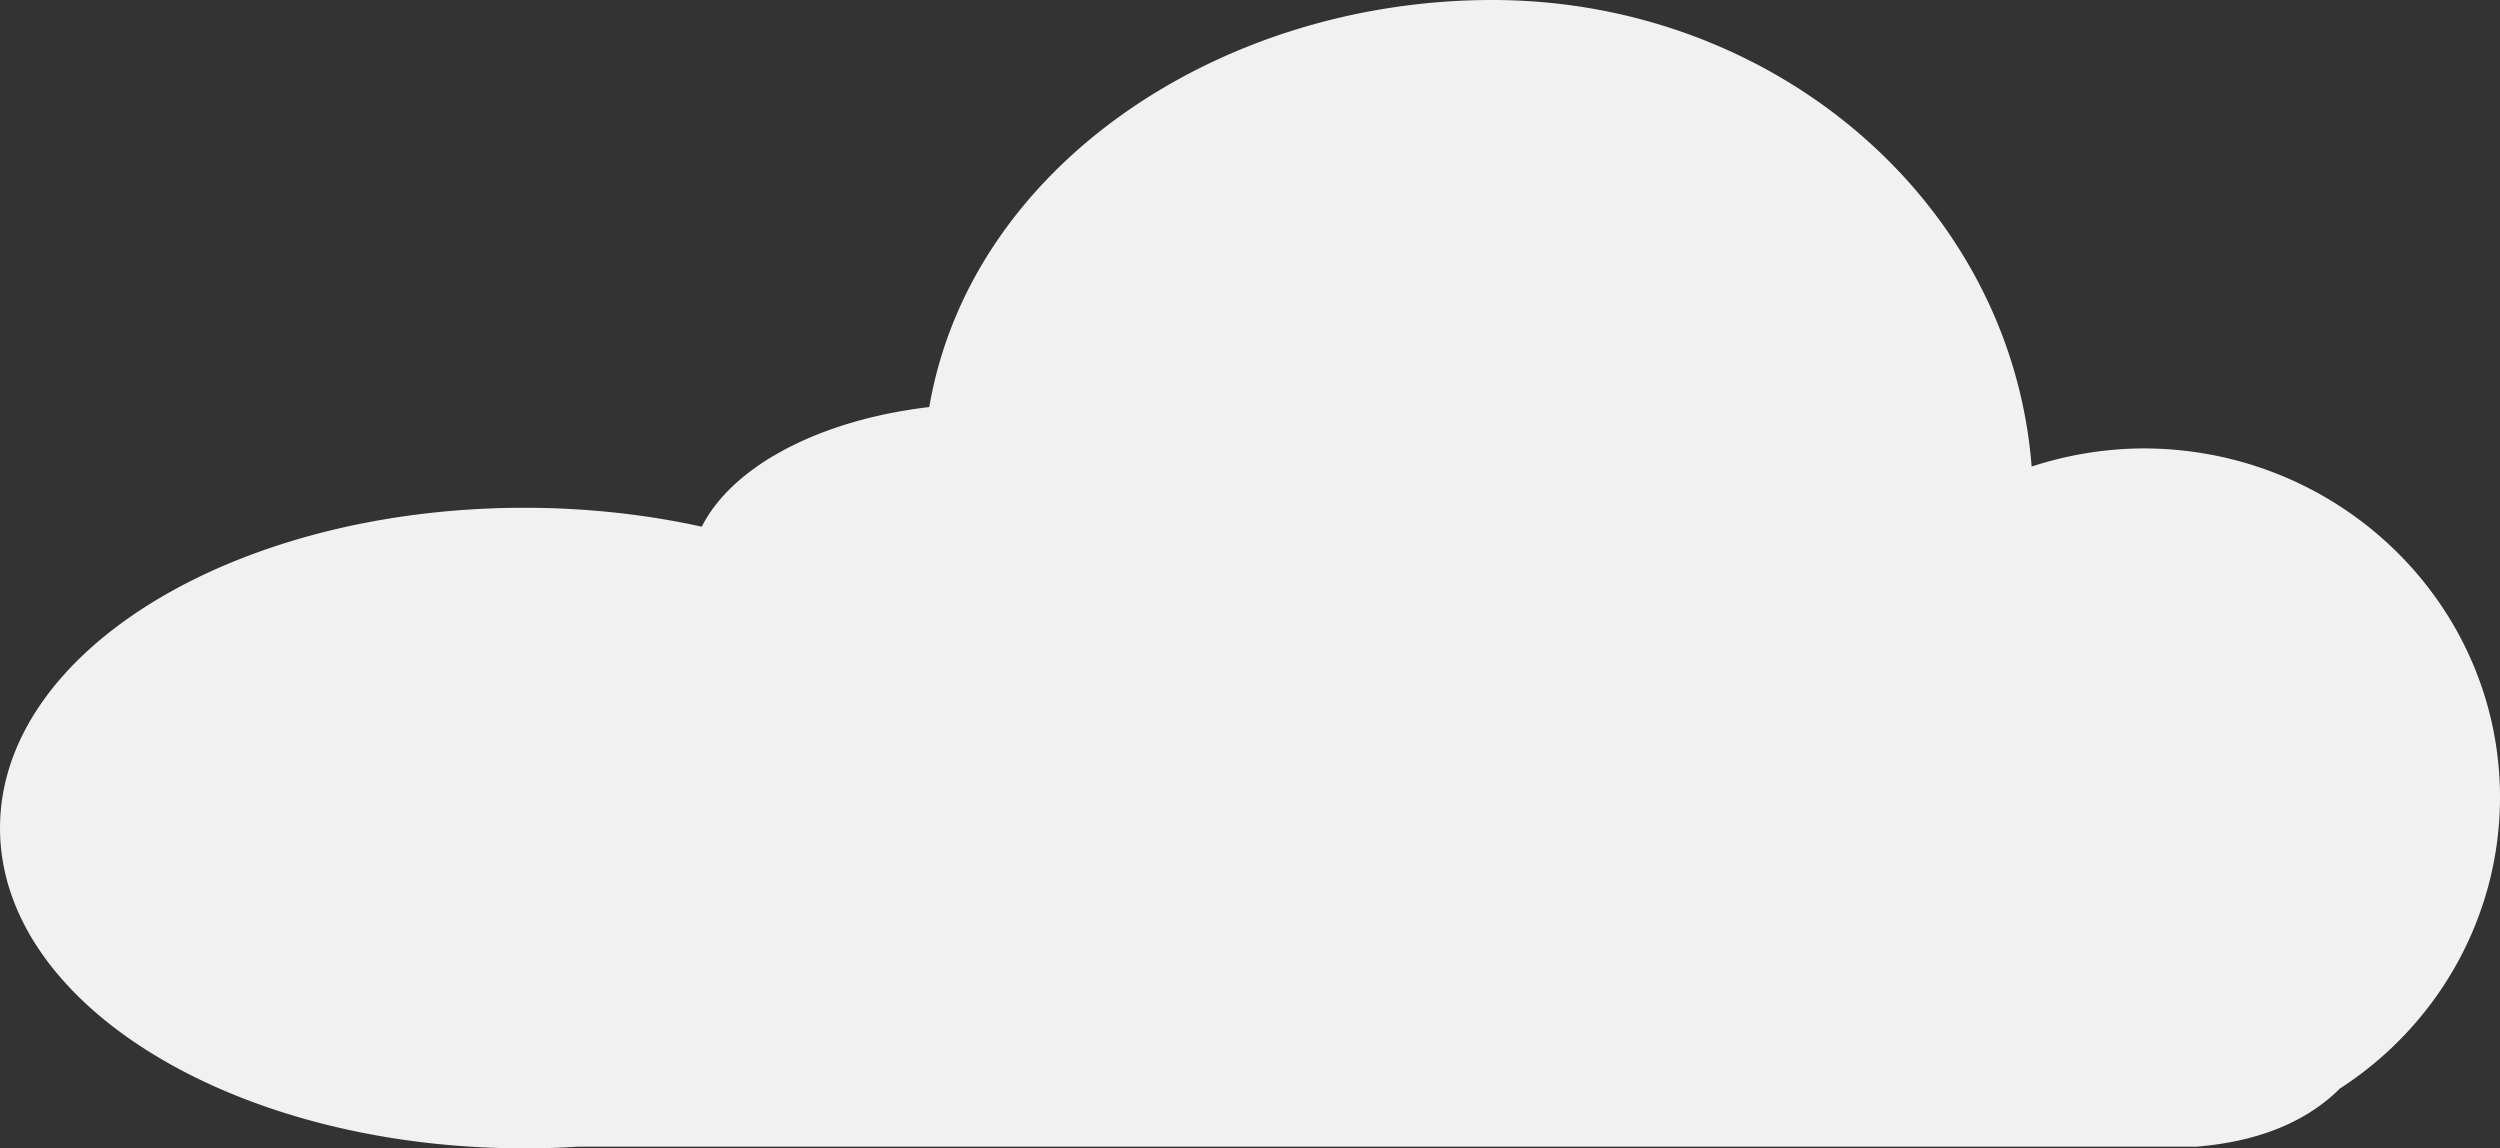 <?xml version="1.0" encoding="UTF-8" standalone="no"?>
<!-- Created with Inkscape (http://www.inkscape.org/) -->

<svg
   xmlns:osb="http://www.openswatchbook.org/uri/2009/osb"
   xmlns:dc="http://purl.org/dc/elements/1.1/"
   xmlns:cc="http://creativecommons.org/ns#"
   xmlns:rdf="http://www.w3.org/1999/02/22-rdf-syntax-ns#"
   xmlns:svg="http://www.w3.org/2000/svg"
   xmlns="http://www.w3.org/2000/svg"
   xmlns:sodipodi="http://sodipodi.sourceforge.net/DTD/sodipodi-0.dtd"
   xmlns:inkscape="http://www.inkscape.org/namespaces/inkscape"
   width="97.899mm"
   height="44.97mm"
   viewBox="0 0 346.885 159.342"
   id="svg2"
   version="1.1"
   inkscape:version="0.91 r13725"
   sodipodi:docname="cloud_3.svg">
  <rect x="0" y="0" width="346.885" height="159.342" fill="#333333" stroke="none"/>
  <defs
     id="defs4">
    <linearGradient
       id="linearGradient4172"
       osb:paint="gradient">
      <stop
         style="stop-color:#000000;stop-opacity:1;"
         offset="0"
         id="stop4174" />
      <stop
         style="stop-color:#000000;stop-opacity:0;"
         offset="1"
         id="stop4176" />
    </linearGradient>
    <linearGradient
       id="linearGradient4166"
       osb:paint="solid">
      <stop
         style="stop-color:#000000;stop-opacity:1;"
         offset="0"
         id="stop4168" />
    </linearGradient>
  </defs>
  <sodipodi:namedview
     id="base"
     pagecolor="#ffffff"
     bordercolor="#666666"
     borderopacity="1.0"
     inkscape:pageopacity="0.0"
     inkscape:pageshadow="2"
     inkscape:zoom="0.86772068"
     inkscape:cx="-439.32204"
     inkscape:cy="212.40527"
     inkscape:document-units="px"
     inkscape:current-layer="layer1"
     showgrid="false"
     inkscape:snap-page="false"
     inkscape:snap-grids="false"
     inkscape:window-width="1474"
     inkscape:window-height="759"
     inkscape:window-x="40"
     inkscape:window-y="69"
     inkscape:window-maximized="0"
     fit-margin-top="0"
     fit-margin-left="0"
     fit-margin-right="0"
     fit-margin-bottom="0" />
  <g
     inkscape:label="Layer 1"
     inkscape:groupmode="layer"
     id="layer1"
     transform="translate(-231.065,-319.832)">
    <path
       inkscape:connector-curvature="0"
       style="opacity:1;fill:#ffffff;fill-opacity:0.931;stroke:none;stroke-width:19.6;stroke-miterlimit:4;stroke-dasharray:none;stroke-opacity:0.987"
       d="m 438.162,319.832 c 39.329,0.036 71.961,28.278 74.801,64.737 4.99,-1.639 10.215,-2.489 15.479,-2.517 27.343,-3e-5 49.509,21.689 49.509,48.443 -0.013,16.257 -8.36,31.424 -22.224,40.384 -3.848,3.837 -10.016,7.261 -19.92,8.059 l -7.364,0 -217.153,0 c -2.464,0.155 -4.939,0.234 -7.416,0.235 -40.21,-3e-4 -72.808,-19.899 -72.807,-44.444 8e-4,-24.545 32.598,-44.442 72.807,-44.442 8.498,0.006 16.794,0.916 24.567,2.624 a 41.529,23.555 0 0 1 31.566,-16.598 c 5.697,-33.376 40.28,-56.482 78.156,-56.482 z"
       id="path5943-0" />
  </g>
</svg>
